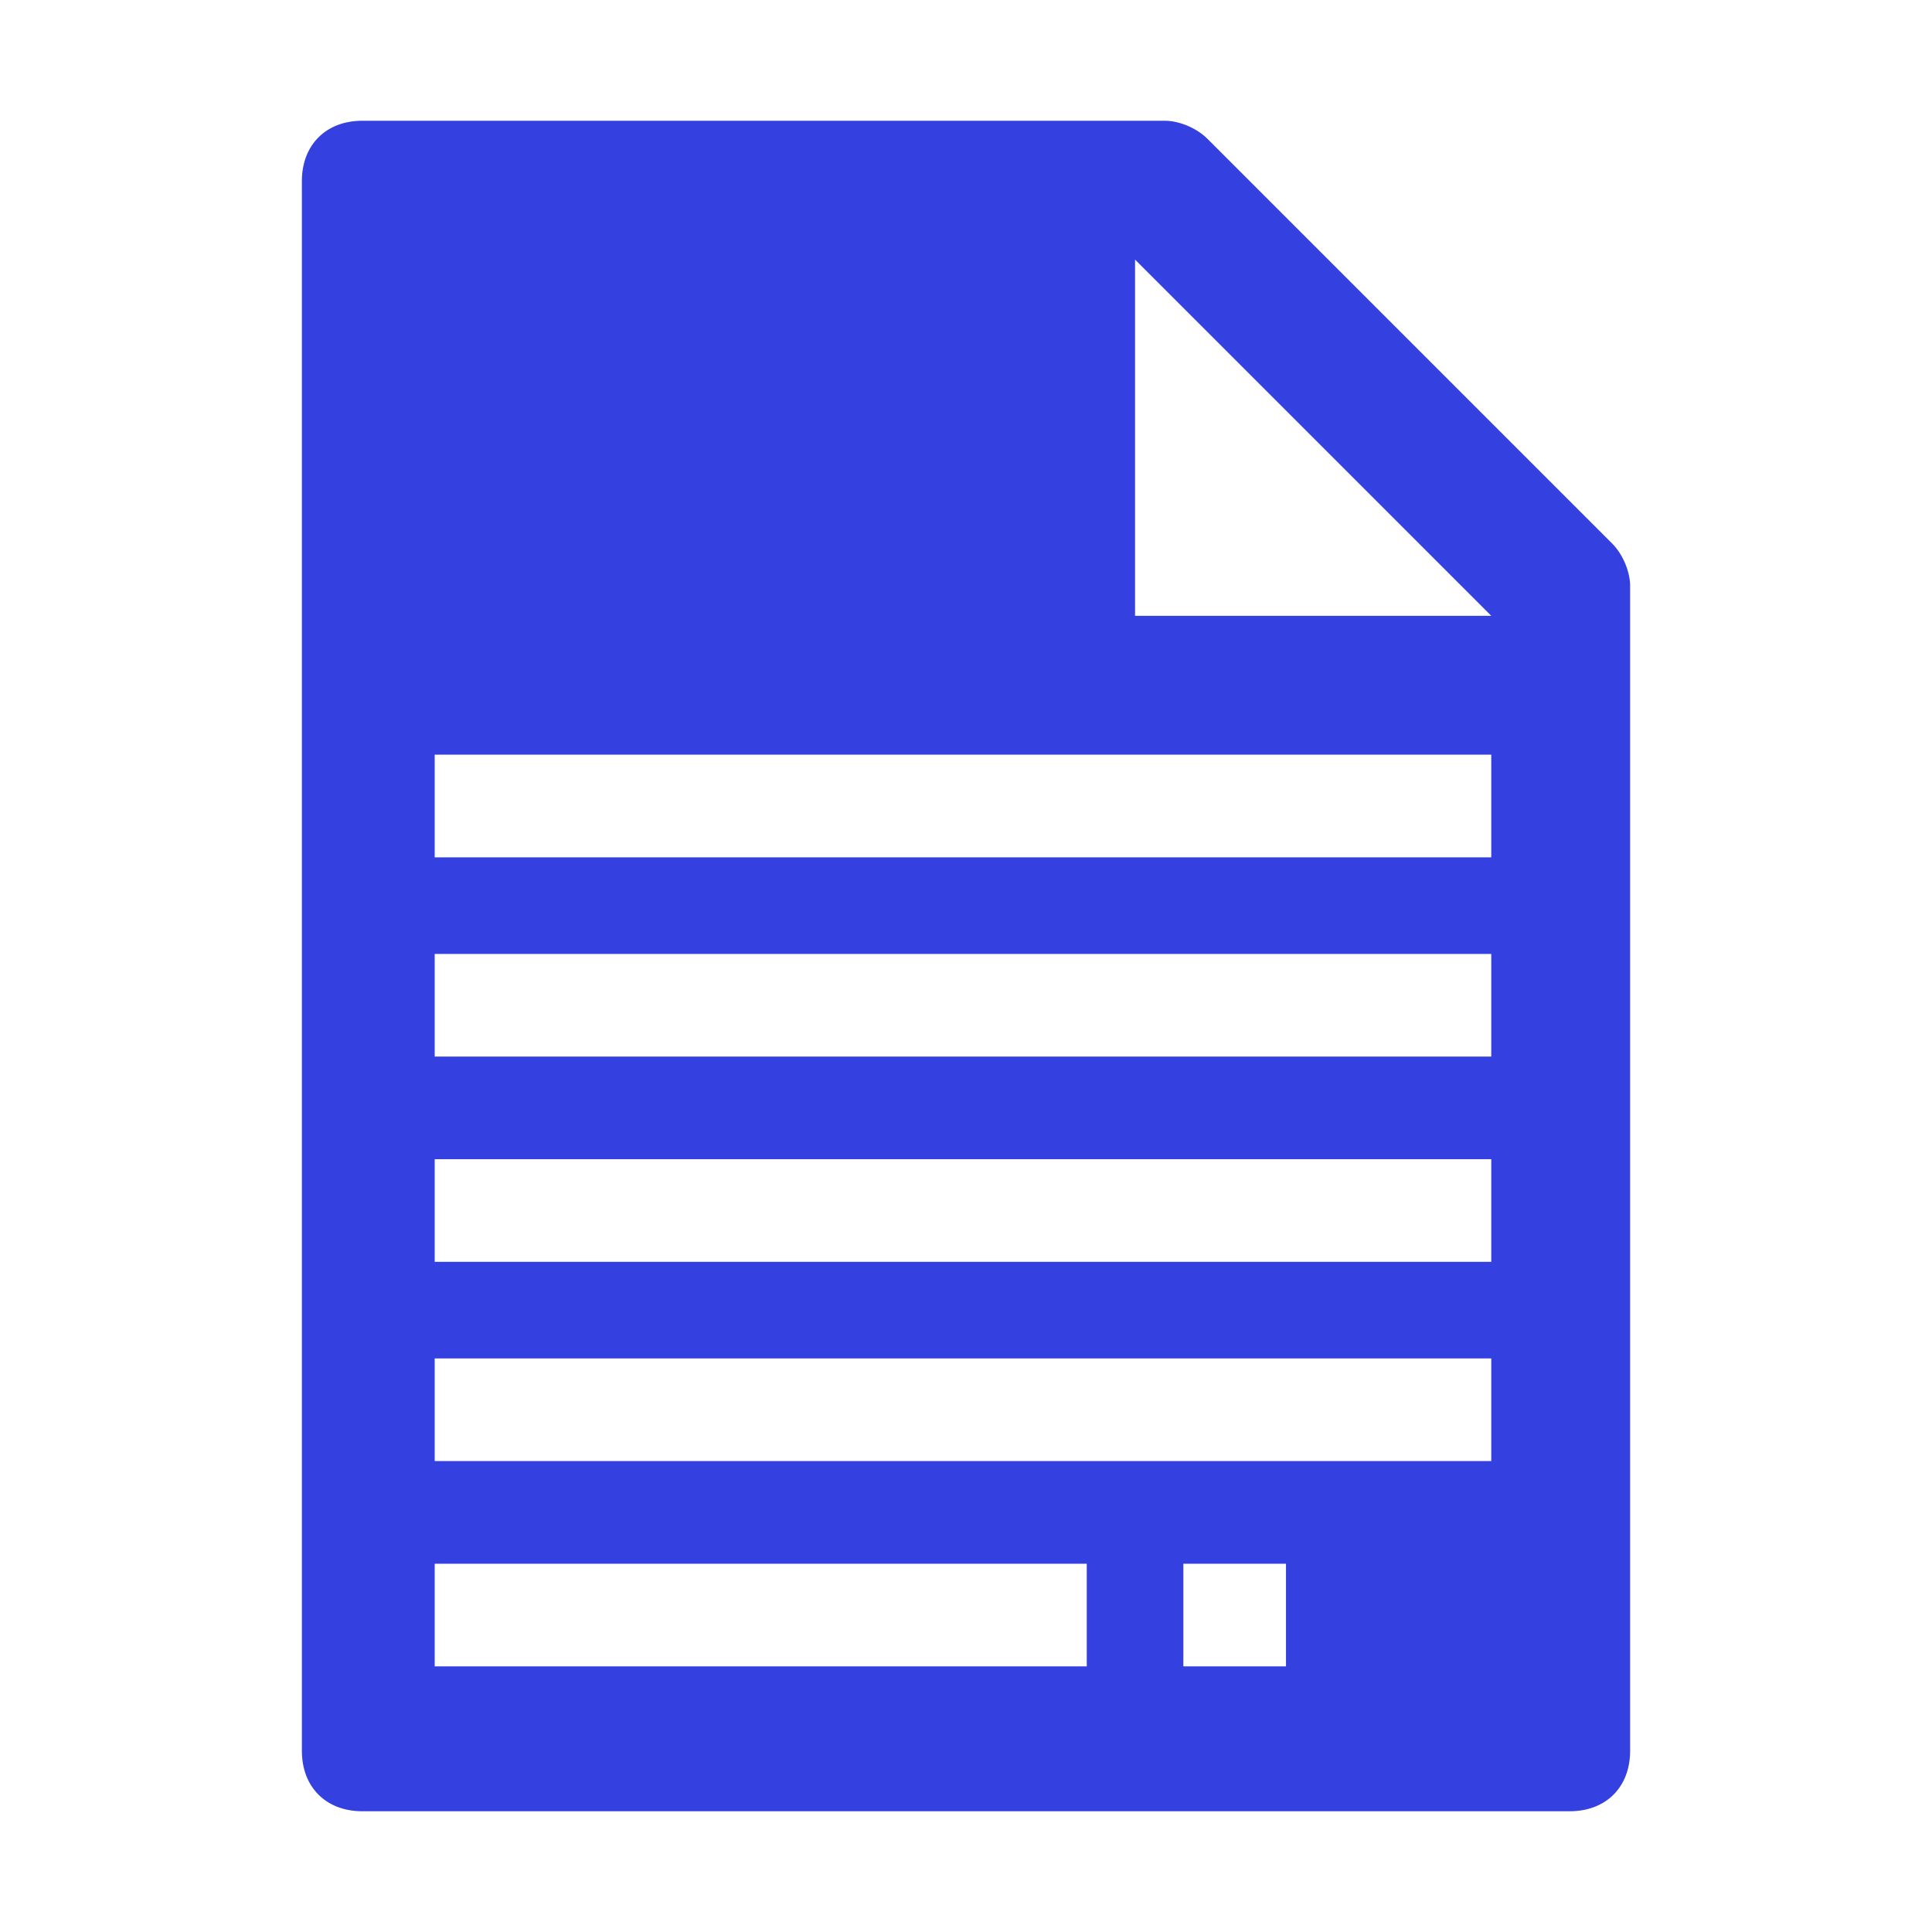 <svg width="32" height="32"><path fill="#3441E0" d="M26.7 9L20 2.3c-.2-.2-.5-.3-.7-.3H6c-.6 0-1 .4-1 1v26c0 .6.4 1 1 1h20c.6 0 1-.4 1-1V9.7c0-.2-.1-.5-.3-.7zM18 27.6H7.2v-1.7H18v1.7zm3.3 0h-1.7v-1.7h1.7v1.7zm3.4-3.4H7.2v-1.7h17.5v1.7zm0-3.3H7.2v-1.7h17.5v1.7zm0-3.4H7.2v-1.7h17.5v1.7zm0-3.3H7.2v-1.7h17.5v1.7zm-5.9-4V4.3l5.9 5.9h-5.9z"/></svg>